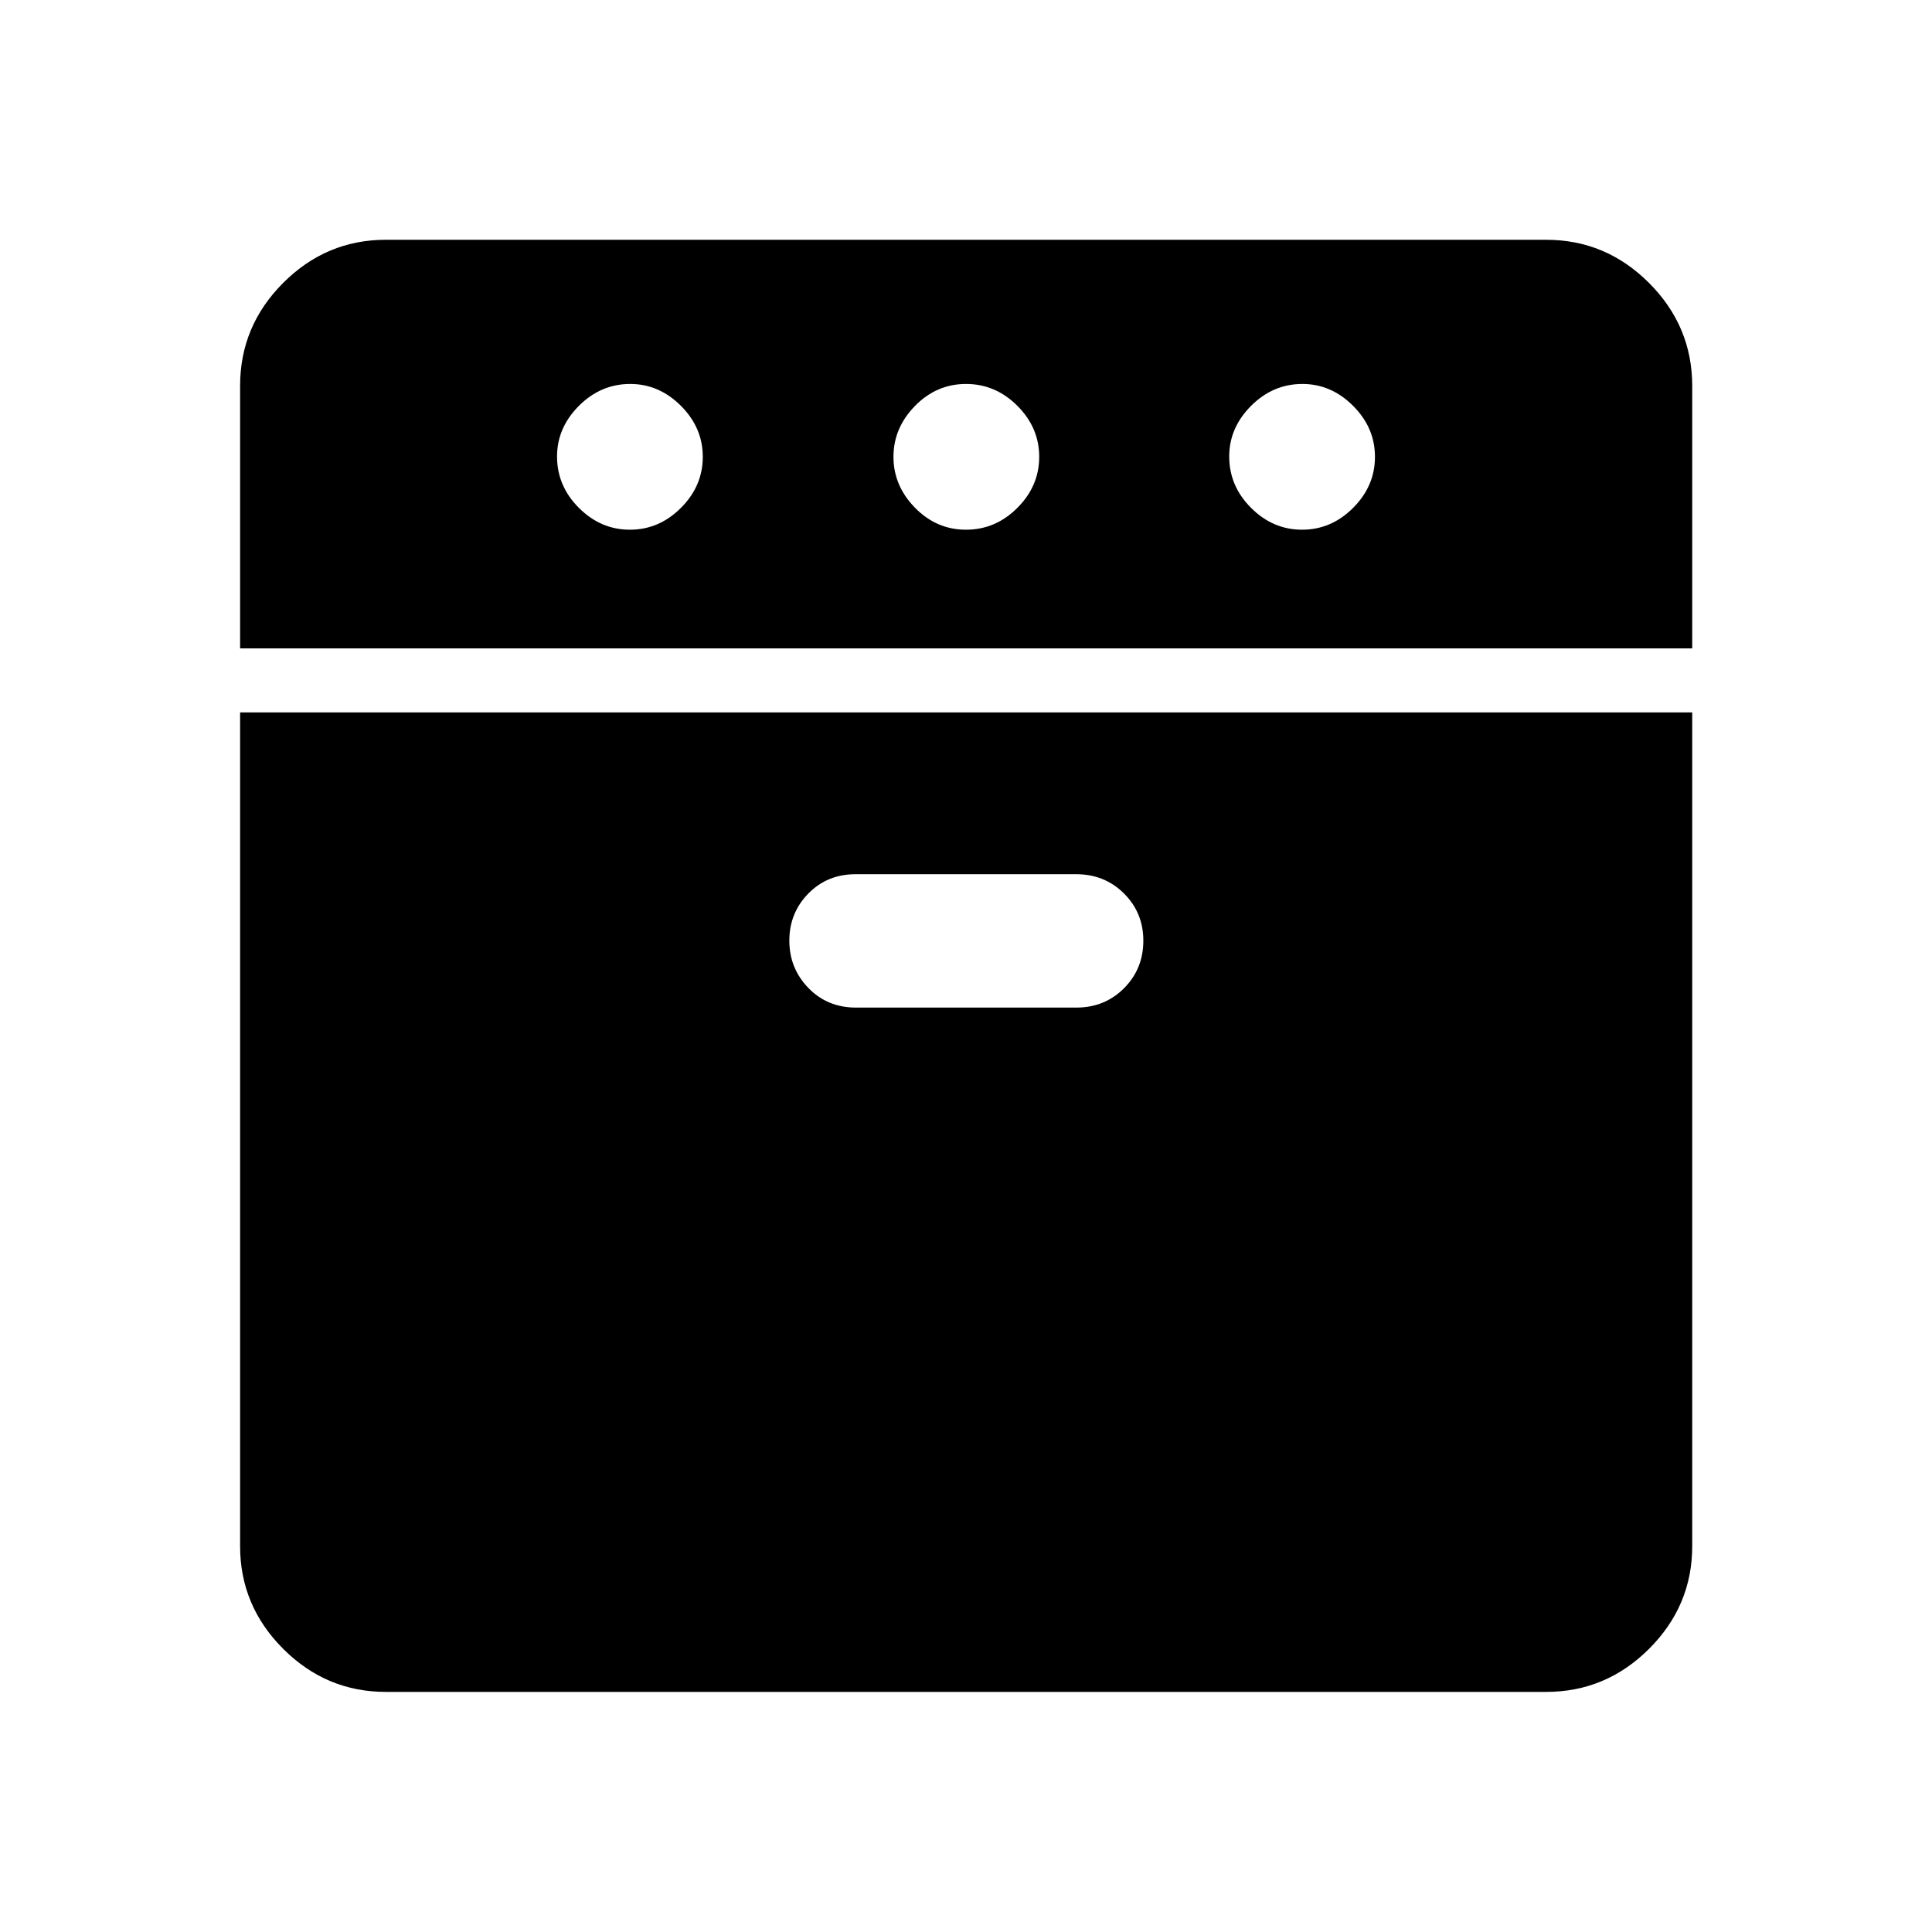 <svg xmlns="http://www.w3.org/2000/svg" height="40" viewBox="0 -960 960 960" width="40"><path d="M119.304-637.834v-130.448q0-29.72 21.401-51.146 21.401-21.427 51.019-21.427h576.552q29.684 0 51.132 21.464 21.447 21.464 21.447 51.171v130.386H119.304Zm72.42 518.53q-29.618 0-51.019-21.401t-21.401-51.019v-414.277h721.551v414.277q0 29.618-21.447 51.019-21.448 21.401-51.132 21.401H191.724ZM313-696.79q14.5 0 25.355-10.855T349.21-733q0-14.5-10.88-25.355-10.88-10.856-25.164-10.856-14.666 0-25.521 10.881-10.855 10.88-10.855 25.163 0 14.667 10.855 25.522Q298.5-696.79 313-696.79Zm112.304 237.455h109.523q14.107 0 23.698-9.62 9.591-9.62 9.591-23.624 0-13.902-9.623-23.47t-23.797-9.568H425.173q-14.107 0-23.532 9.626-9.424 9.625-9.424 23.383t9.456 23.516q9.457 9.757 23.631 9.757ZM480-696.79q14.667 0 25.522-10.855Q516.377-718.5 516.377-733t-10.855-25.355Q494.667-769.211 480-769.211q-14.667 0-25.355 10.928T443.957-733q0 14.354 10.688 25.282T480-696.79Zm167 0q14.5 0 25.355-10.855T683.21-733q0-14.5-10.88-25.355-10.88-10.856-25.163-10.856-14.667 0-25.522 10.881-10.855 10.88-10.855 25.163 0 14.667 10.855 25.522Q632.5-696.79 647-696.79Z"/></svg>